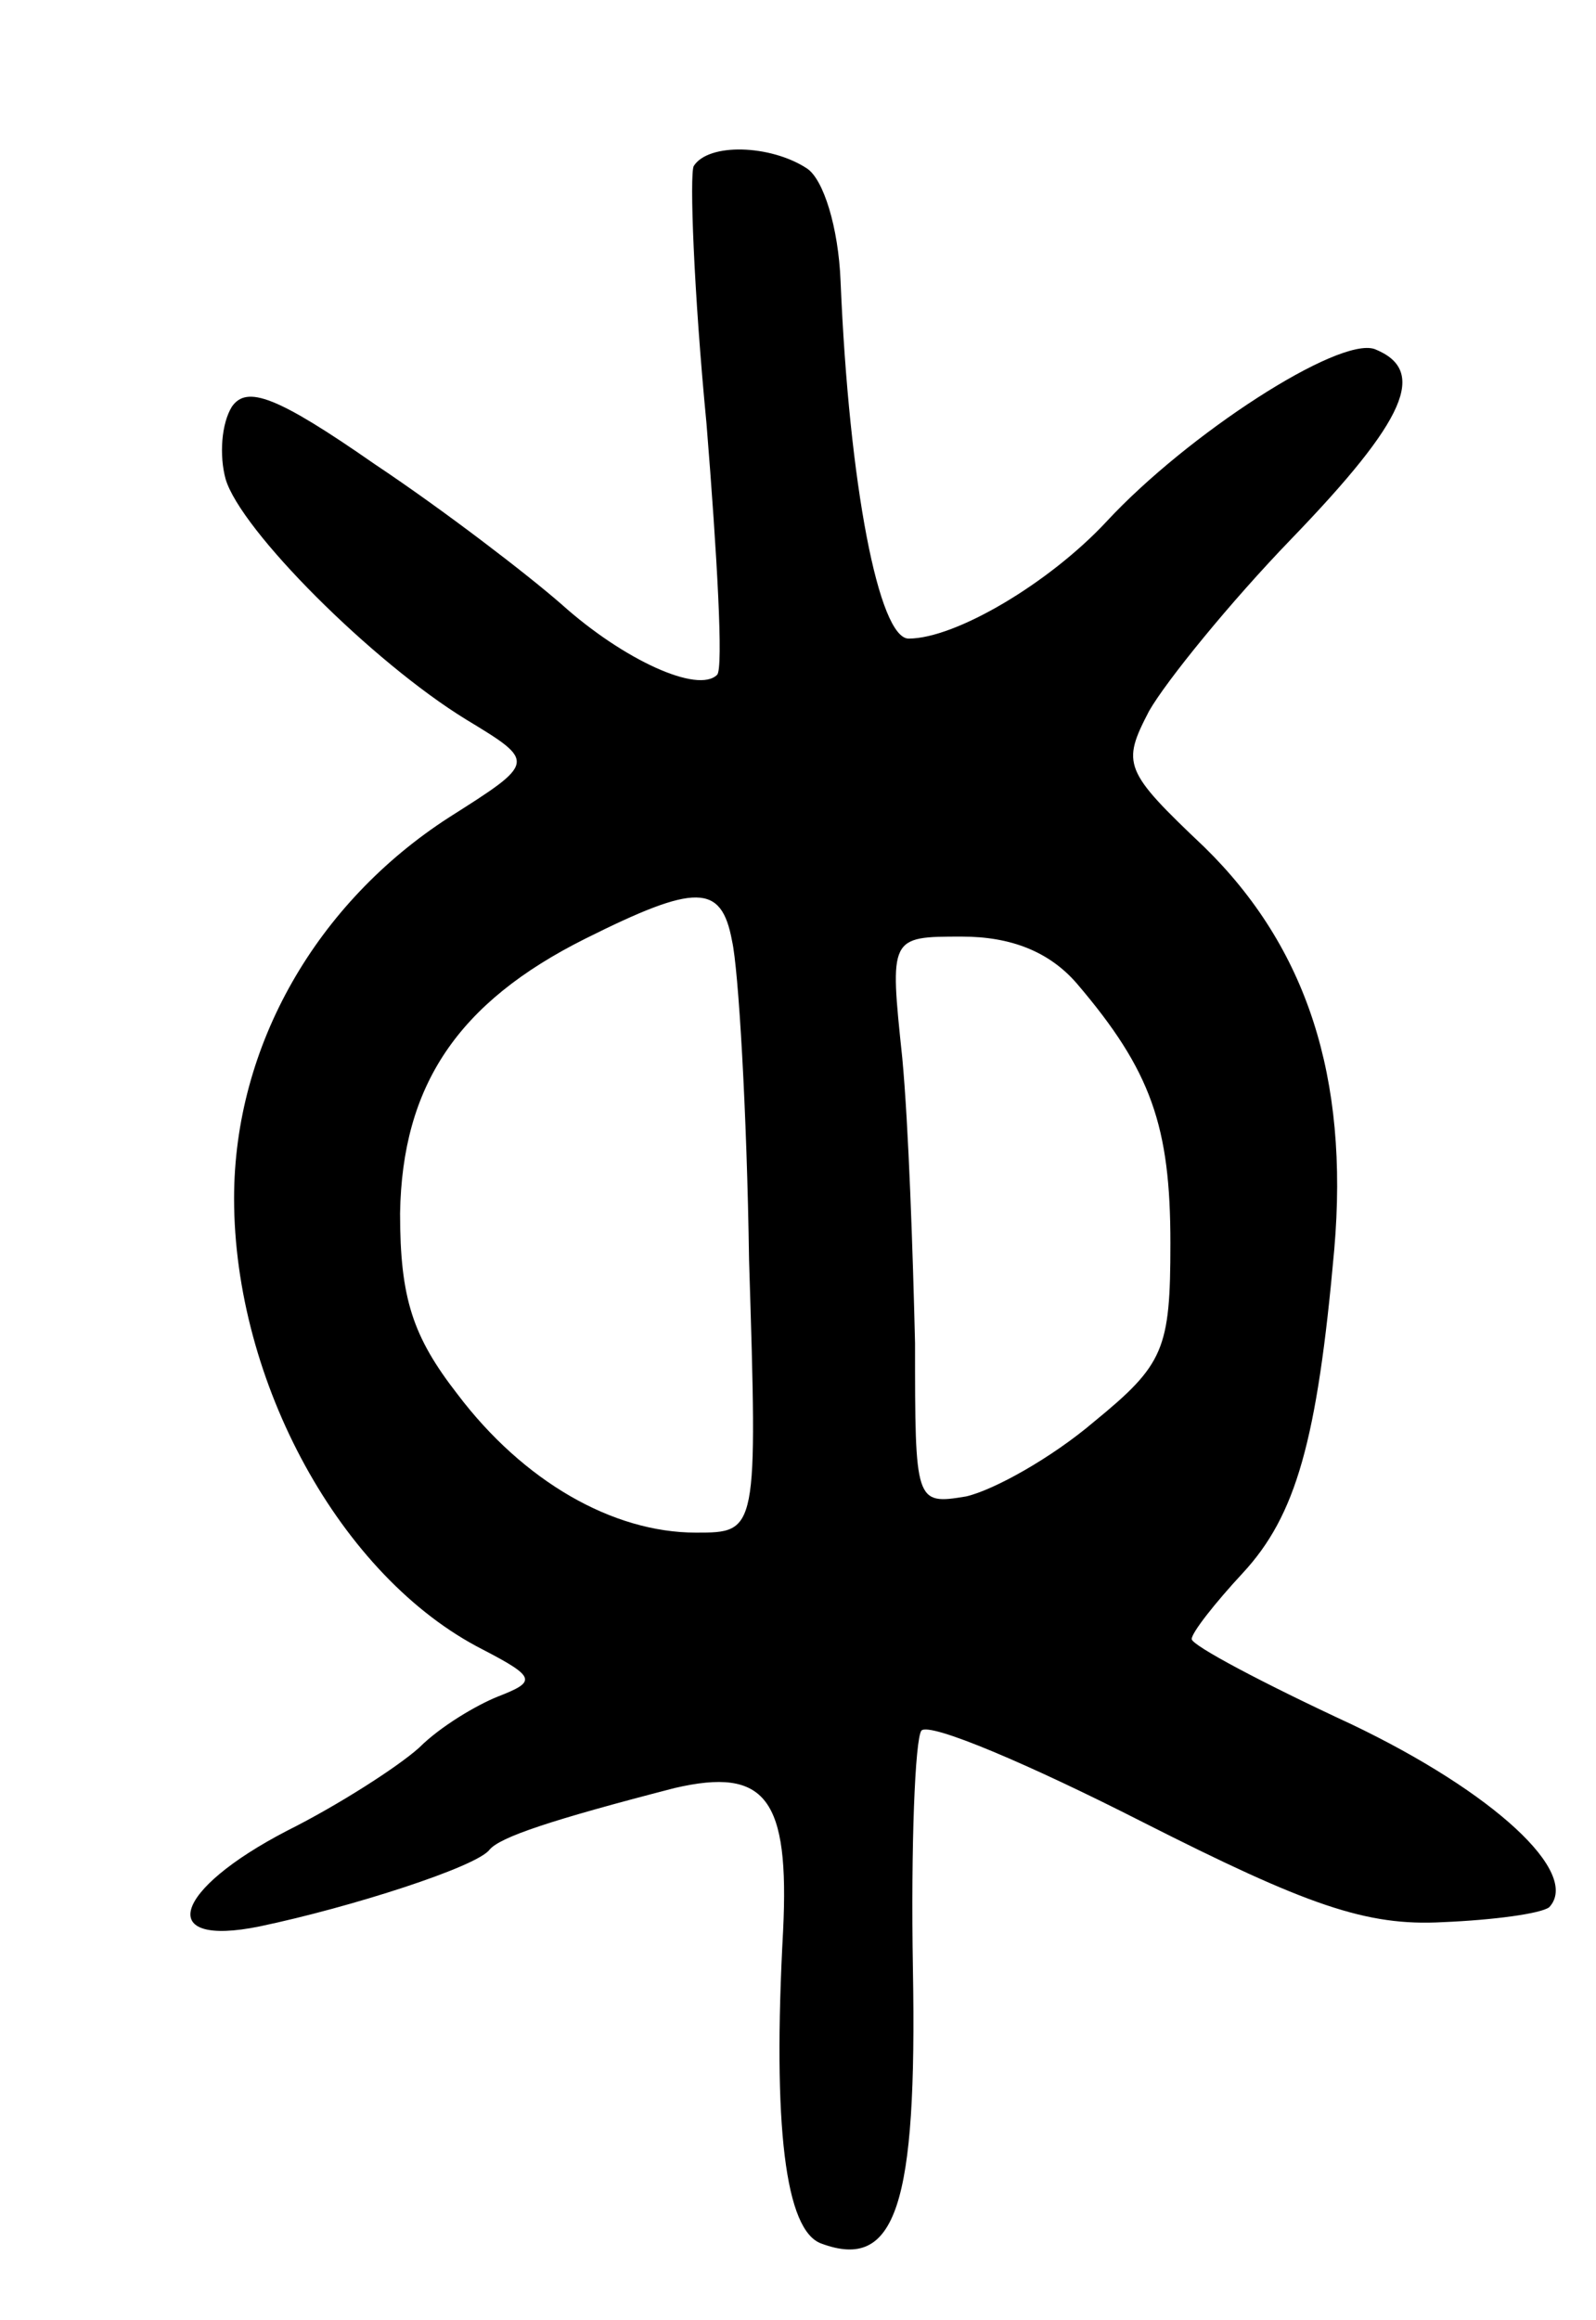 <svg version="1.0" xmlns="http://www.w3.org/2000/svg"
 width="75pt" height="109pt" viewBox="0 0 75 109"
 preserveAspectRatio="xMidYMid meet">
<g transform="translate(0,109) scale(0.1,-0.1)"
fill="#000000" stroke="none">
<path d="M326 1012 c-2 -4 0 -59 6 -121 5 -62 8 -115 5 -118 -9 -9 -44 7 -73
33 -16 14 -55 44 -88 66 -46 32 -60 37 -67 27 -5 -8 -6 -23 -3 -34 7 -24 69
-86 113 -113 33 -20 33 -20 -8 -46 -62 -40 -101 -107 -101 -179 0 -86 50 -178
117 -212 25 -13 25 -15 7 -22 -10 -4 -27 -14 -37 -24 -10 -9 -38 -27 -62 -39
-54 -28 -62 -55 -13 -45 43 9 102 28 108 36 5 6 29 14 87 29 43 10 54 -5 51
-67 -5 -92 1 -141 18 -147 35 -13 45 18 43 129 -1 58 1 108 4 112 4 4 51 -16
104 -43 77 -39 105 -49 141 -47 24 1 46 4 50 7 15 16 -26 54 -93 86 -41 19
-75 37 -75 40 0 3 11 17 24 31 25 27 35 62 43 152 7 81 -13 142 -61 189 -38
36 -39 39 -26 64 8 14 38 51 67 81 54 56 64 79 39 89 -17 6 -88 -40 -126 -81
-27 -29 -71 -55 -93 -55 -14 0 -28 72 -32 168 -1 25 -8 48 -16 53 -17 11 -46
12 -53 1z m18 -364 c3 -13 7 -80 8 -150 4 -128 4 -128 -25 -128 -39 0 -81 24
-112 65 -21 27 -27 45 -27 85 1 60 27 99 87 129 52 26 64 26 69 -1z m162 -20
c35 -41 44 -67 44 -122 0 -50 -3 -57 -36 -84 -20 -17 -47 -32 -60 -35 -24 -4
-24 -3 -24 72 -1 42 -3 102 -6 134 -6 57 -6 57 28 57 23 0 41 -7 54 -22z"/>
</g>
</svg>
